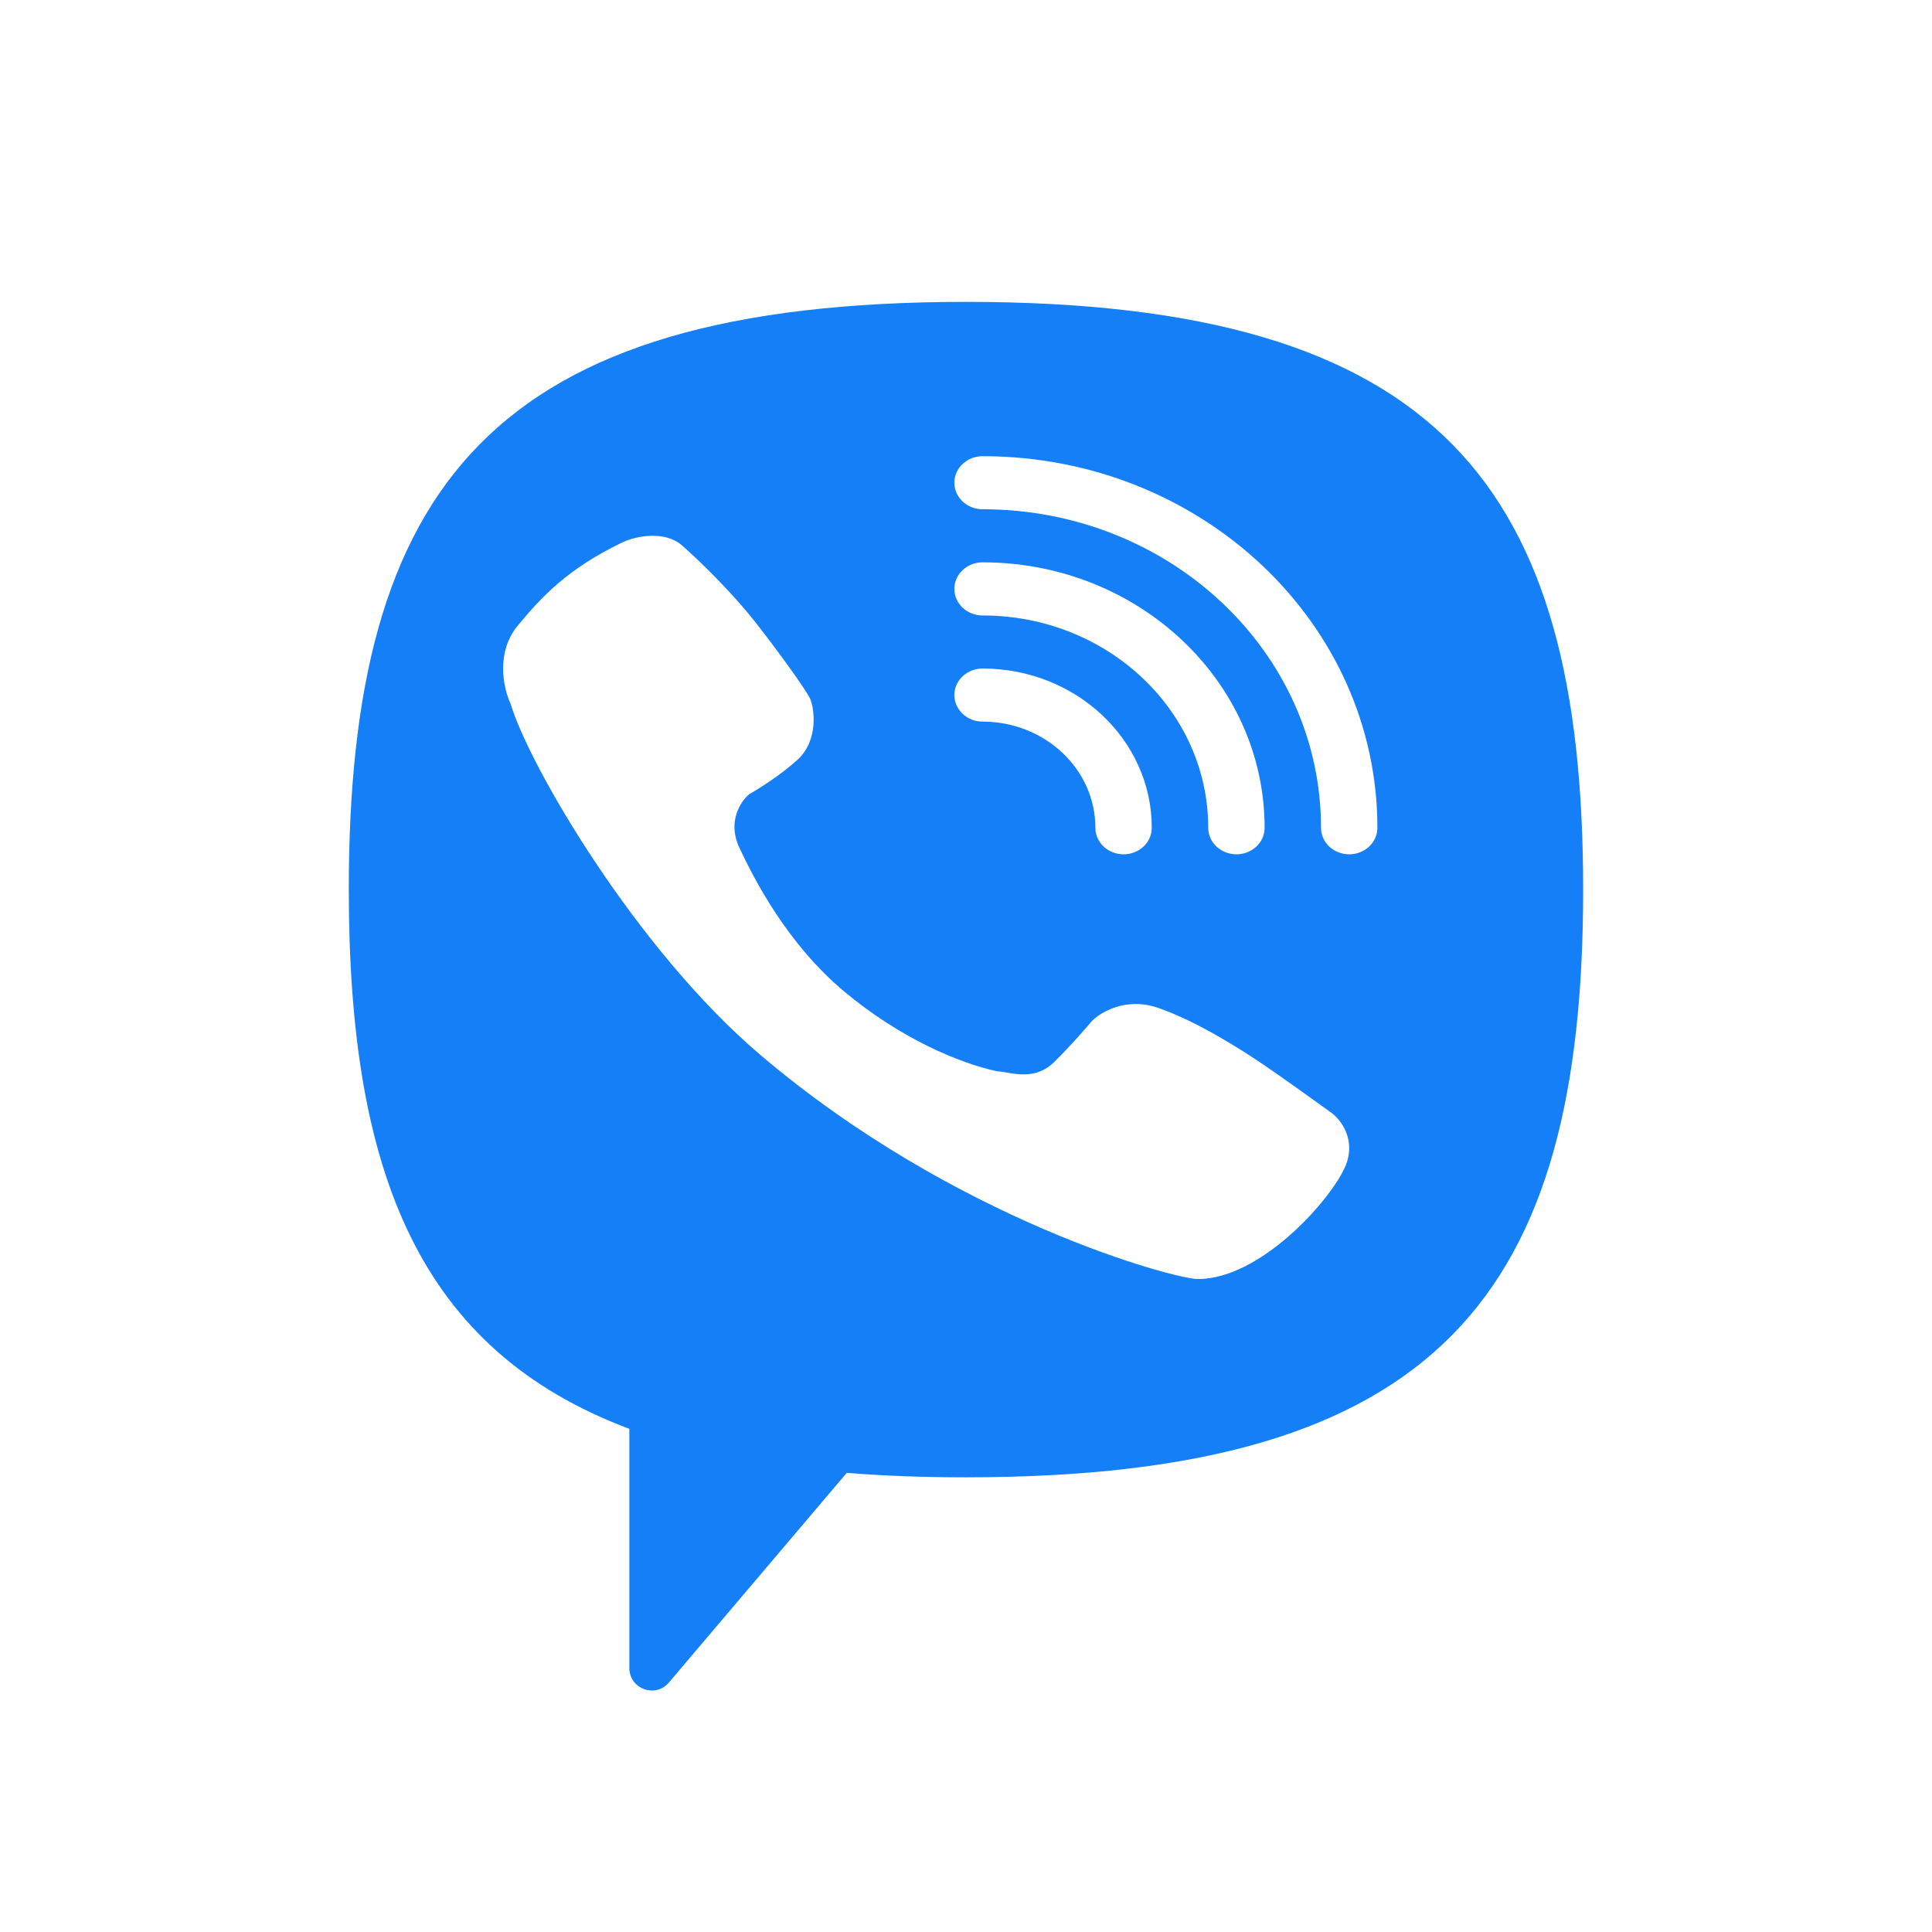 <svg width="32" height="32" viewBox="0 0 32 32" fill="none" xmlns="http://www.w3.org/2000/svg">
<path fill-rule="evenodd" clip-rule="evenodd" d="M14.025 24.395C14.641 24.445 15.298 24.469 16 24.469C23.863 24.469 26.222 21.408 26.222 14.734C26.222 8.061 23.863 5 16 5C8.136 5 5.777 8.061 5.777 14.734C5.777 19.451 6.956 22.364 10.424 23.666V27.628C10.424 27.974 10.856 28.132 11.079 27.868L14.025 24.395ZM15.807 7.995C15.807 7.752 16.017 7.556 16.274 7.556C19.886 7.556 22.814 10.311 22.814 13.711C22.814 13.954 22.605 14.15 22.347 14.15C22.089 14.15 21.88 13.954 21.88 13.711C21.88 10.797 19.37 8.435 16.274 8.435C16.017 8.435 15.807 8.238 15.807 7.995ZM11.293 9.031C11.026 8.797 10.559 8.862 10.295 8.99C9.383 9.431 8.958 9.903 8.581 10.355C8.203 10.807 8.34 11.407 8.455 11.651C8.759 12.676 10.531 15.717 12.59 17.469C15.814 20.213 19.462 21.185 19.839 21.185C20.861 21.185 22.001 19.924 22.268 19.351C22.482 18.894 22.211 18.545 22.048 18.428C21.781 18.235 21.179 17.803 20.908 17.621C20.57 17.393 19.823 16.911 19.171 16.69C18.649 16.514 18.23 16.764 18.086 16.911C17.994 17.021 17.741 17.311 17.465 17.587C17.194 17.856 16.881 17.801 16.67 17.764C16.612 17.754 16.561 17.745 16.521 17.745C15.9 17.614 14.91 17.201 13.974 16.415C13.039 15.629 12.496 14.574 12.244 14.036C12.043 13.606 12.271 13.269 12.409 13.154C12.559 13.071 12.928 12.841 13.211 12.582C13.565 12.258 13.487 11.72 13.416 11.568C13.345 11.417 12.85 10.734 12.496 10.286C12.142 9.838 11.627 9.324 11.293 9.031ZM16.274 11.073C16.017 11.073 15.807 11.27 15.807 11.512C15.807 11.755 16.017 11.952 16.274 11.952C17.306 11.952 18.143 12.74 18.143 13.711C18.143 13.954 18.352 14.15 18.61 14.15C18.868 14.15 19.077 13.954 19.077 13.711C19.077 12.254 17.822 11.073 16.274 11.073ZM16.274 9.314C16.017 9.314 15.807 9.511 15.807 9.754C15.807 9.997 16.017 10.194 16.274 10.194C18.338 10.194 20.012 11.768 20.012 13.711C20.012 13.954 20.221 14.15 20.479 14.15C20.737 14.15 20.946 13.954 20.946 13.711C20.946 11.283 18.854 9.314 16.274 9.314Z" fill="#157FF8"/>
</svg>
